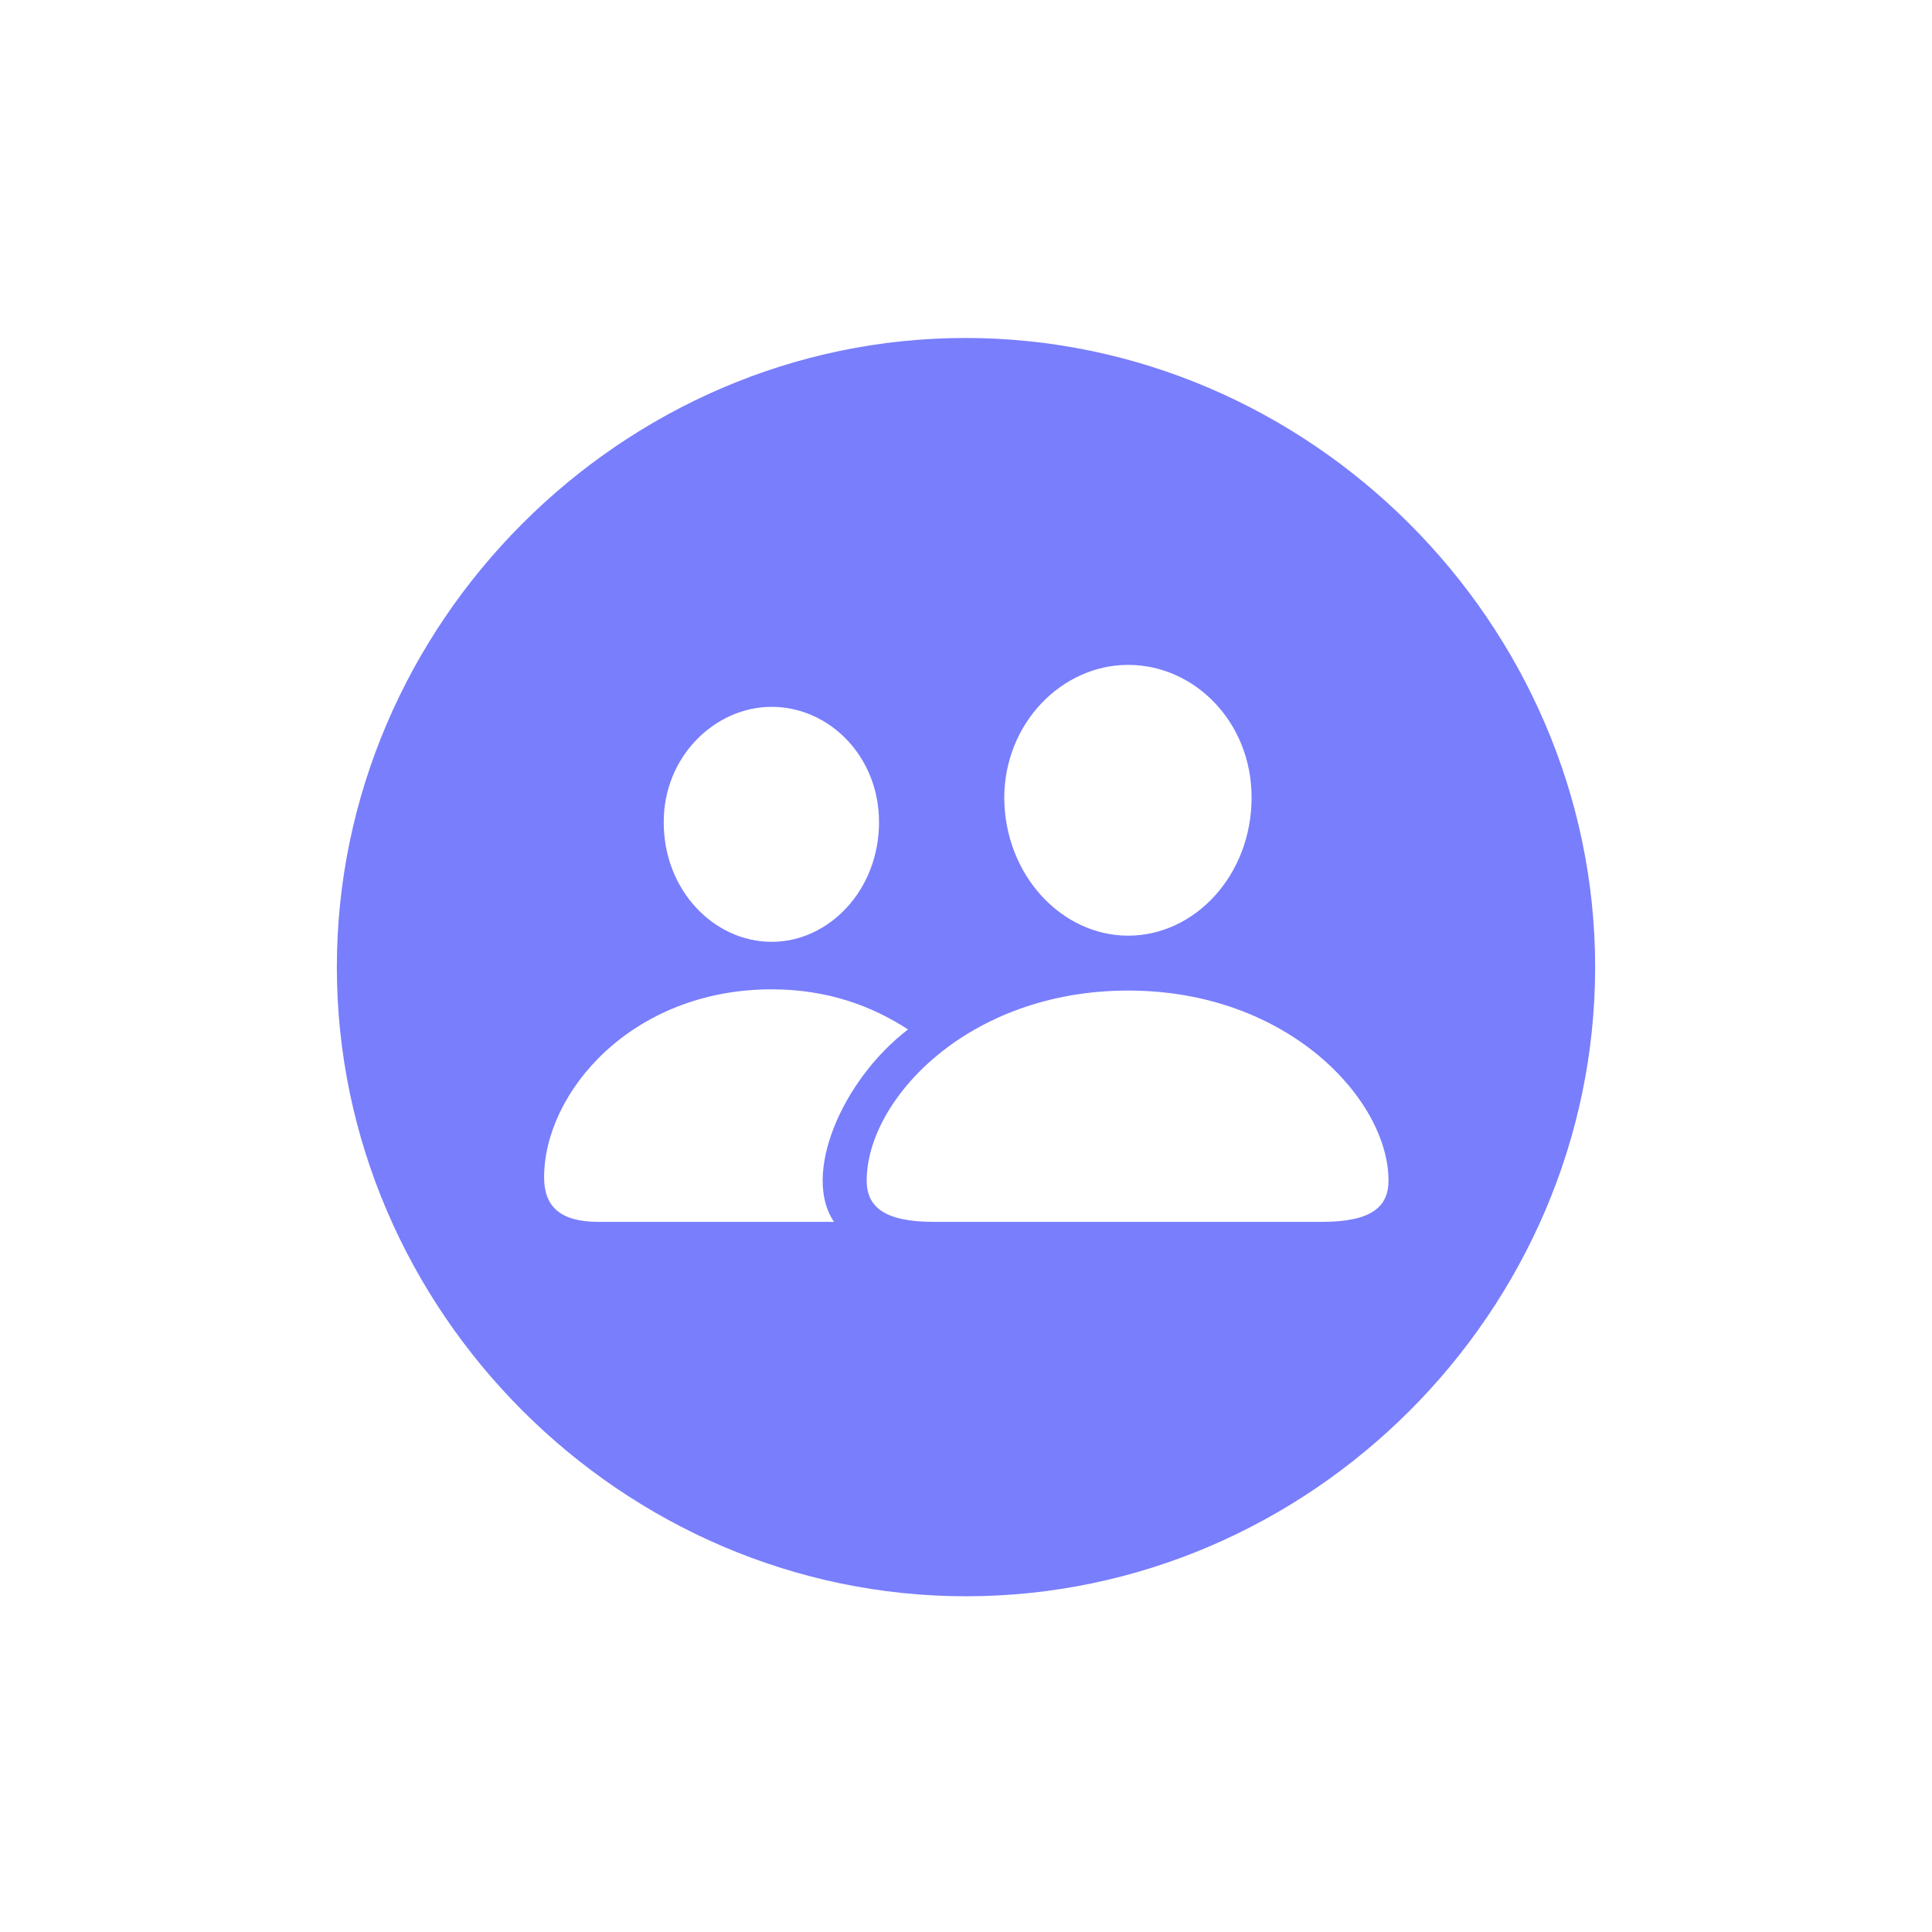 <svg width="104" height="104" viewBox="0 0 104 104" fill="none" xmlns="http://www.w3.org/2000/svg">
<path d="M52 85.928C70.527 85.928 85.867 70.588 85.867 52.06C85.867 33.566 70.494 18.193 51.967 18.193C33.473 18.193 18.133 33.566 18.133 52.06C18.133 70.588 33.506 85.928 52 85.928ZM60.732 50.367C57.147 50.367 54.092 47.113 54.059 42.963C54.059 38.945 57.147 35.791 60.732 35.791C64.285 35.791 67.373 38.846 67.373 42.93C67.373 47.113 64.318 50.367 60.732 50.367ZM41.541 50.699C38.42 50.699 35.73 47.91 35.73 44.291C35.697 40.772 38.453 38.049 41.541 38.049C44.629 38.049 47.318 40.705 47.318 44.258C47.318 47.91 44.629 50.699 41.541 50.699ZM32.211 65.773C30.119 65.773 29.289 64.91 29.289 63.383C29.289 58.801 34.004 53.256 41.541 53.256C44.596 53.256 46.986 54.185 48.879 55.414C45.293 58.17 43.168 63.25 44.895 65.773H32.211ZM50.273 65.773C47.617 65.773 46.654 64.977 46.654 63.549C46.654 59.232 52.066 53.322 60.732 53.322C69.365 53.322 74.744 59.232 74.744 63.549C74.744 64.977 73.814 65.773 71.158 65.773H50.273Z" fill="#797EFC"/>
</svg>
